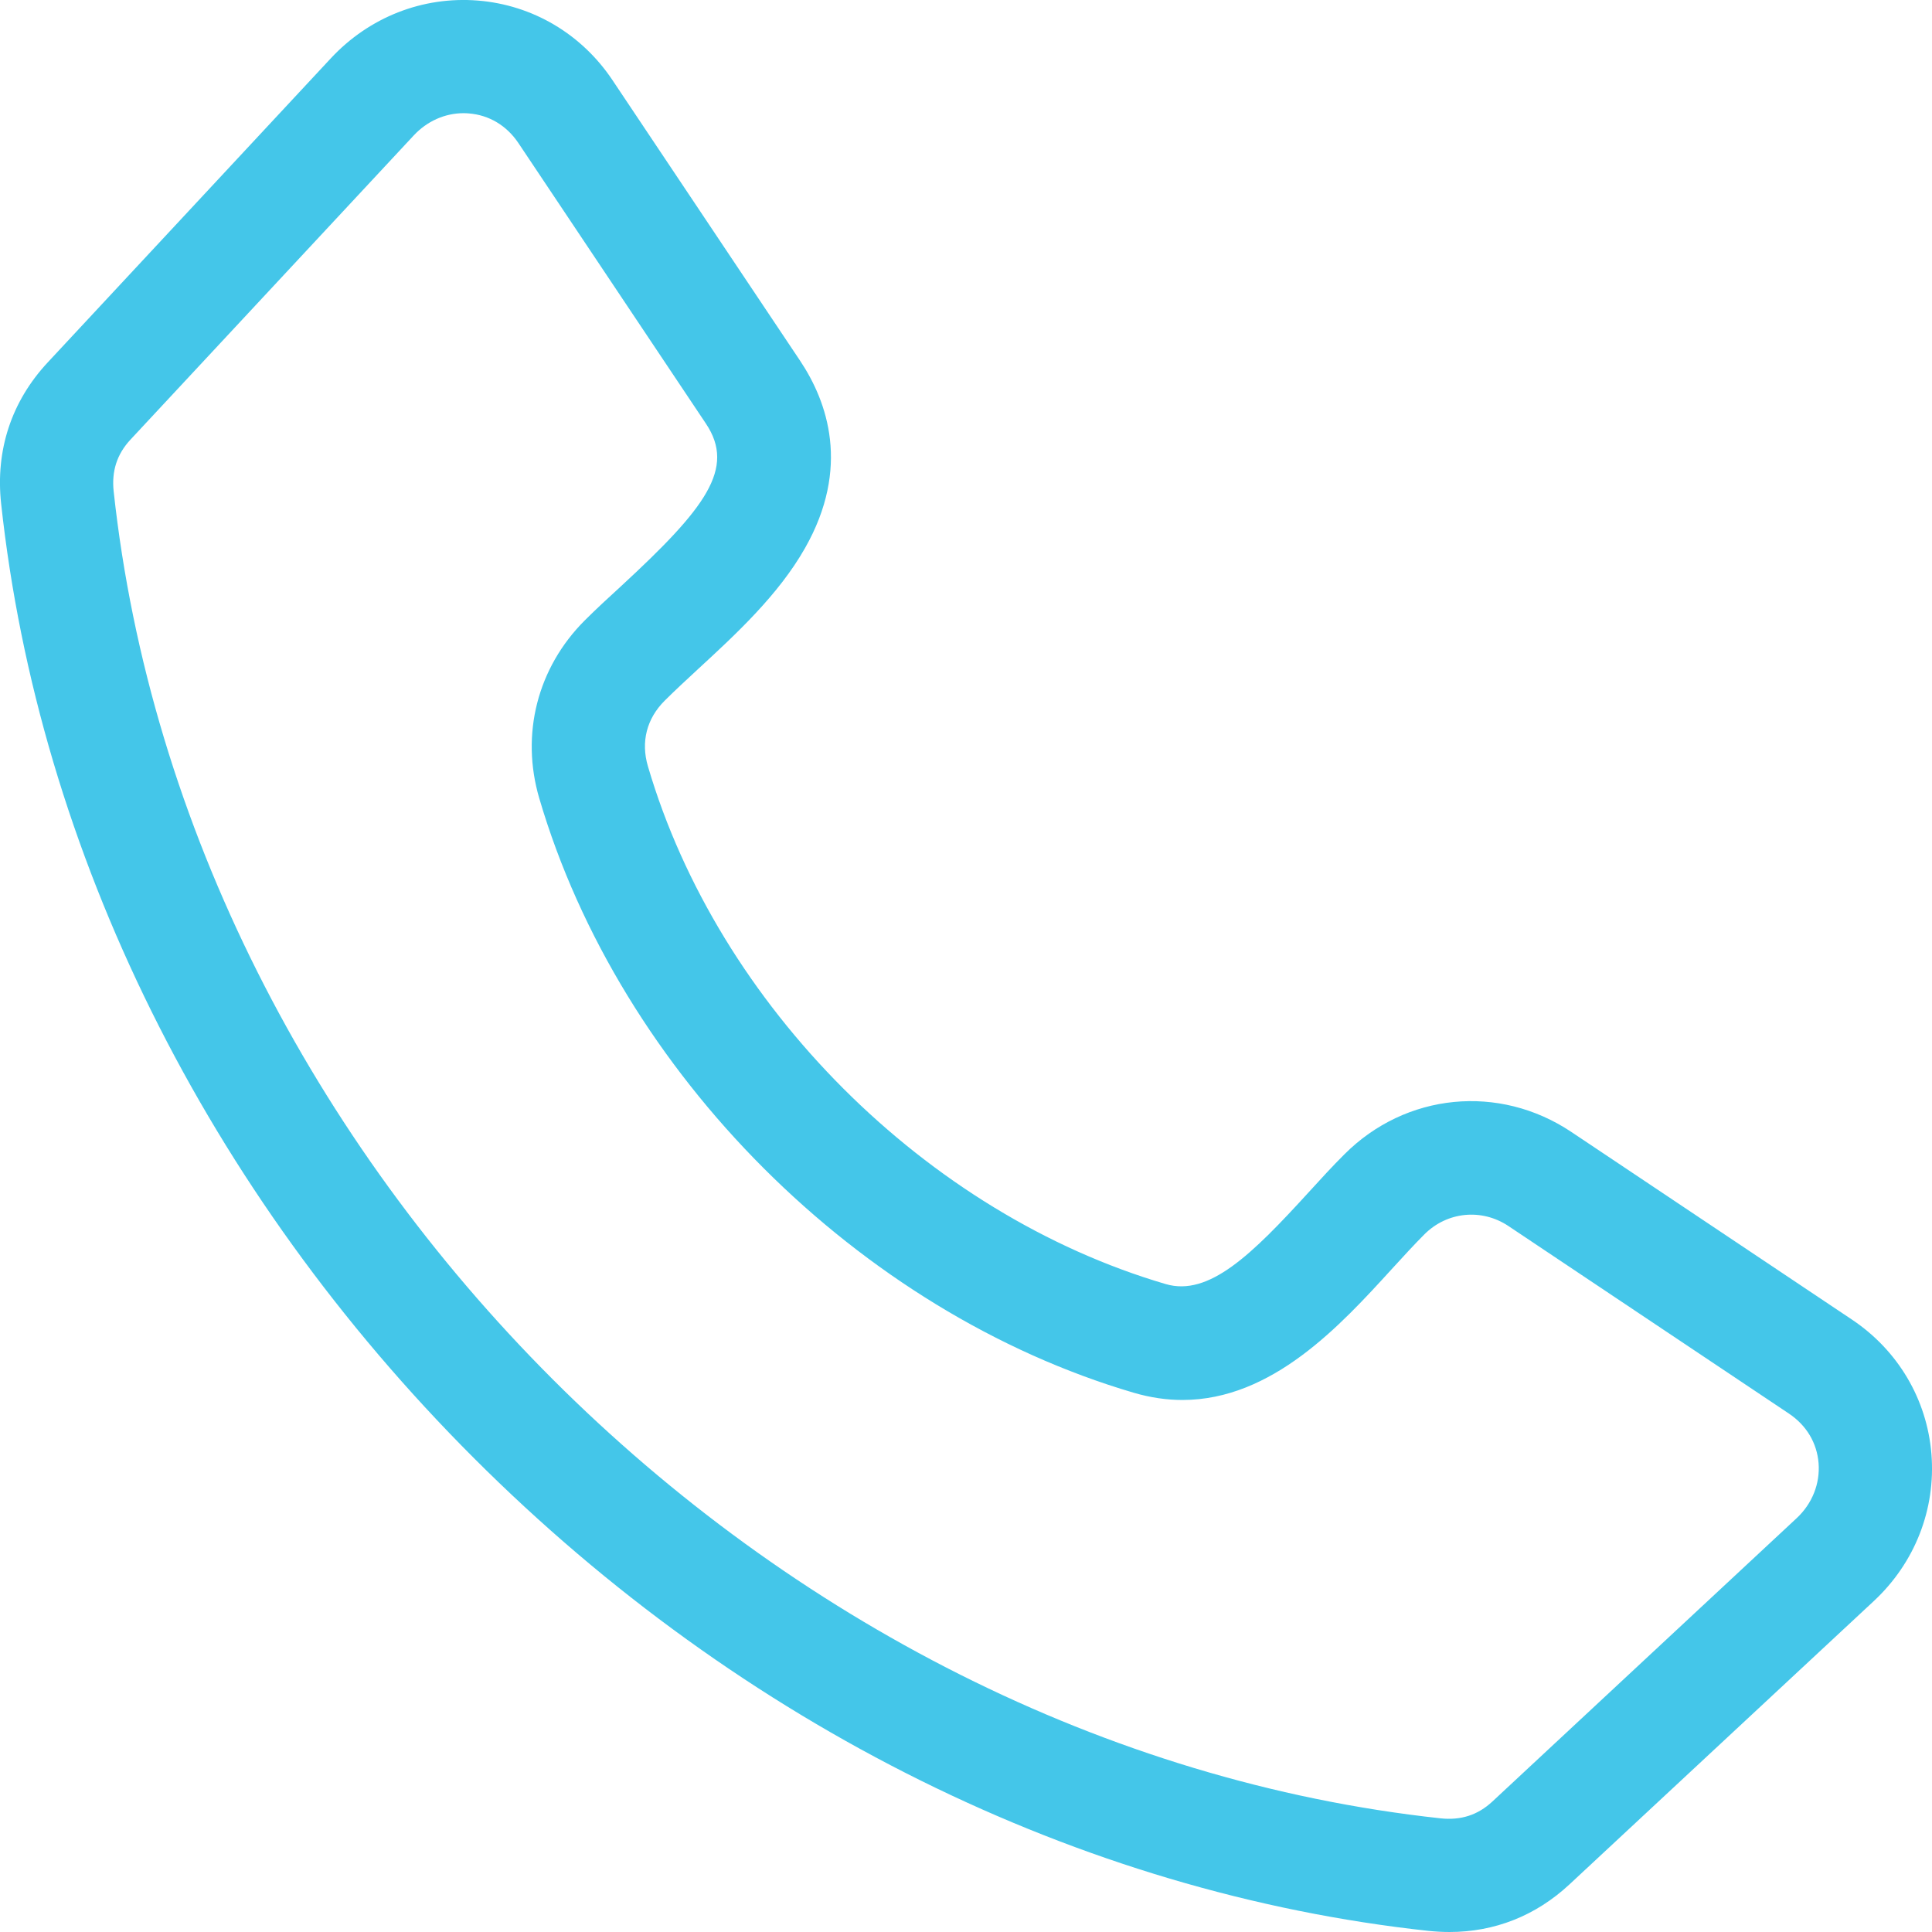 <svg width="24" height="24" viewBox="0 0 24 24" fill="none" xmlns="http://www.w3.org/2000/svg">
<path d="M5.887 18.113C9.204 21.431 13.415 23.517 17.744 23.986C17.832 23.995 17.92 24 18.006 24C18.567 24 19.078 23.798 19.496 23.409L23.276 19.89C23.787 19.415 24.048 18.749 23.993 18.063C23.938 17.384 23.578 16.775 23.005 16.392L19.519 14.061C18.623 13.462 17.463 13.576 16.701 14.339C16.551 14.488 16.406 14.647 16.252 14.816C15.554 15.581 15.018 16.11 14.48 15.951C11.507 15.078 8.922 12.493 8.049 9.52C7.959 9.217 8.033 8.927 8.257 8.704C8.379 8.582 8.521 8.451 8.671 8.312C9.139 7.881 9.67 7.391 10 6.809C10.568 5.81 10.28 4.992 9.939 4.481L7.608 0.995C7.225 0.422 6.616 0.062 5.937 0.007C5.251 -0.048 4.586 0.213 4.11 0.724L0.591 4.504C0.142 4.987 -0.058 5.593 0.014 6.256C0.483 10.585 2.569 14.796 5.887 18.113ZM1.62 5.462L5.14 1.682C5.305 1.505 5.527 1.406 5.759 1.406C5.78 1.406 5.802 1.407 5.824 1.409C6.076 1.429 6.294 1.56 6.439 1.776L8.769 5.262C9.142 5.819 8.764 6.313 7.718 7.279C7.556 7.427 7.404 7.567 7.262 7.709C6.676 8.296 6.465 9.121 6.699 9.917C7.702 13.33 10.67 16.298 14.083 17.301C14.294 17.363 14.496 17.391 14.69 17.391C15.805 17.39 16.649 16.467 17.29 15.764C17.433 15.608 17.568 15.46 17.695 15.333C17.977 15.051 18.406 15.009 18.738 15.23L22.224 17.561C22.44 17.706 22.571 17.924 22.591 18.176C22.611 18.43 22.512 18.68 22.318 18.86L18.538 22.38C18.358 22.547 18.148 22.615 17.895 22.588C9.557 21.684 2.316 14.443 1.412 6.104C1.385 5.852 1.453 5.642 1.62 5.462Z" fill="#44C6E9"/>
</svg>
